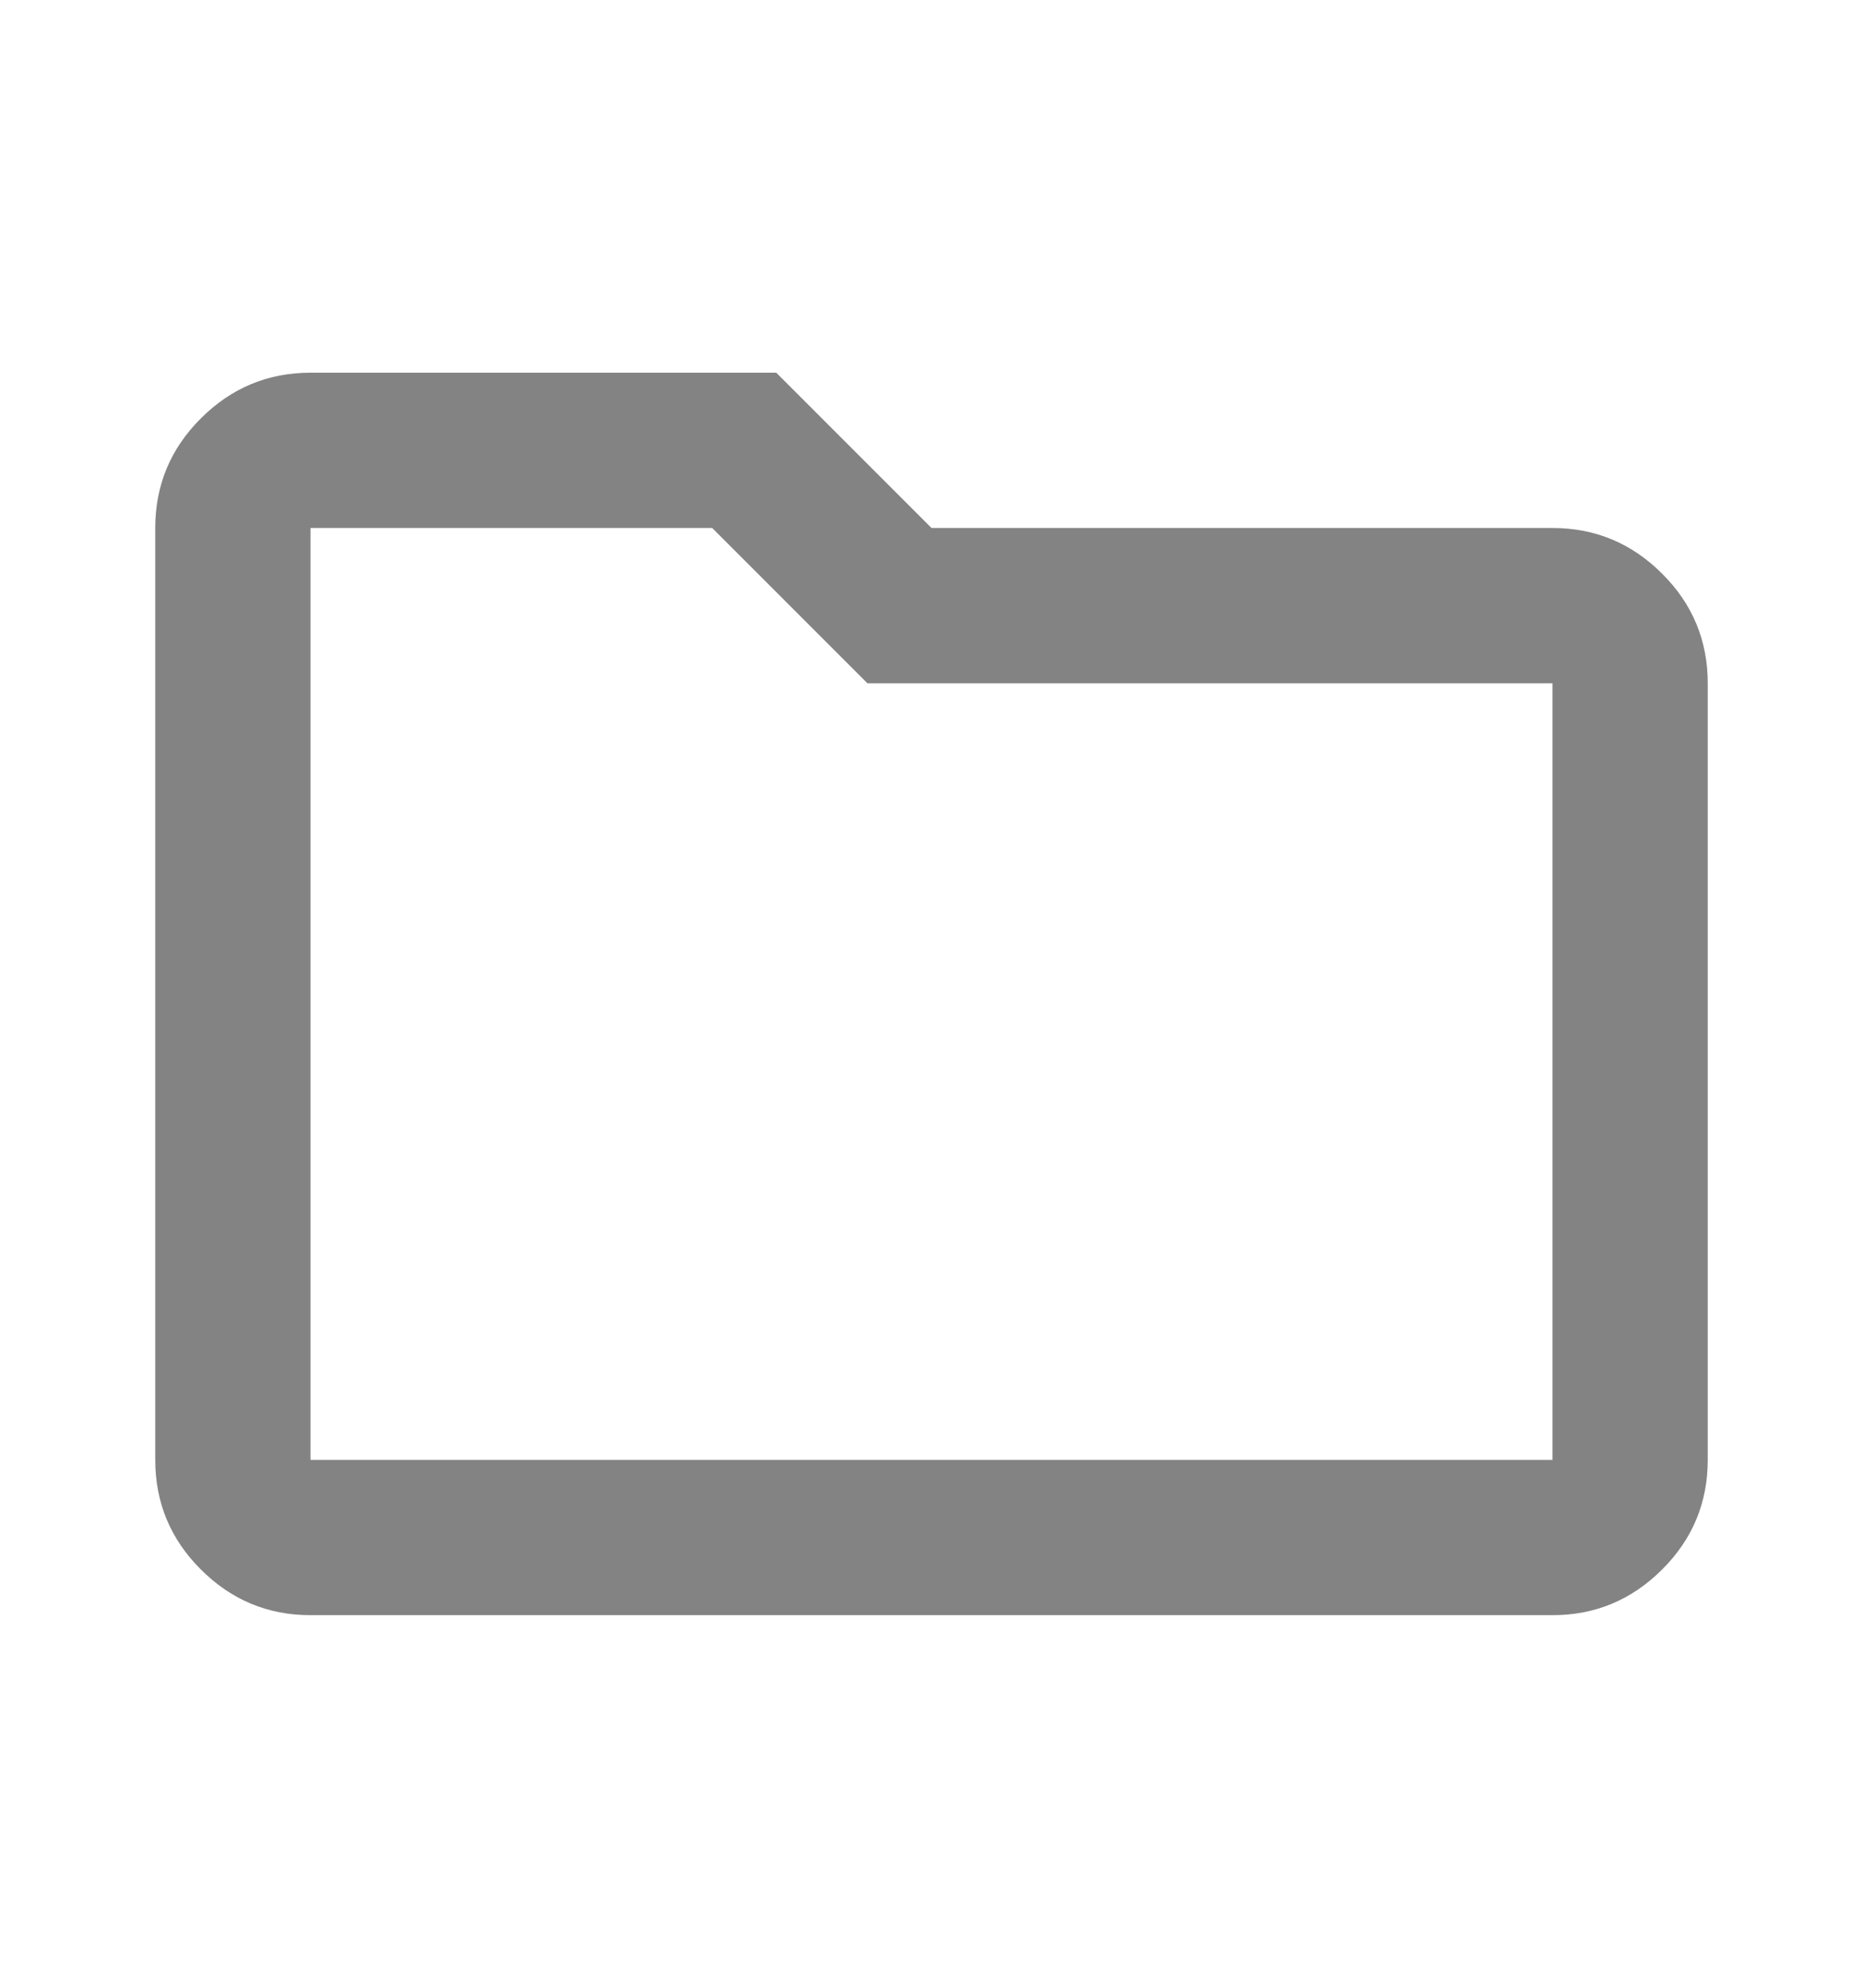 <svg width="15" height="16" viewBox="0 0 15 16" fill="none" xmlns="http://www.w3.org/2000/svg">
<g id="folder">
<mask id="mask0_1255_1789" style="mask-type:alpha" maskUnits="userSpaceOnUse" x="0" y="0" width="15" height="16">
<rect id="Bounding box" y="0.5" width="15" height="15" fill="#D9D9D9"/>
</mask>
<g mask="url(#mask0_1255_1789)">
<path id="folder_2" d="M2.5 13.001C2.156 13.001 1.862 12.878 1.617 12.633C1.372 12.389 1.25 12.094 1.25 11.751V4.25C1.25 3.907 1.372 3.612 1.617 3.368C1.862 3.123 2.156 3 2.5 3H6.25L7.5 4.25H12.5C12.844 4.25 13.138 4.373 13.383 4.618C13.628 4.862 13.75 5.157 13.75 5.5V11.751C13.75 12.094 13.628 12.389 13.383 12.633C13.138 12.878 12.844 13.001 12.5 13.001H2.5ZM2.5 11.751H12.5V5.5H6.984L5.734 4.25H2.5V11.751Z" fill="#838383"/>
</g>
</g>
</svg>

